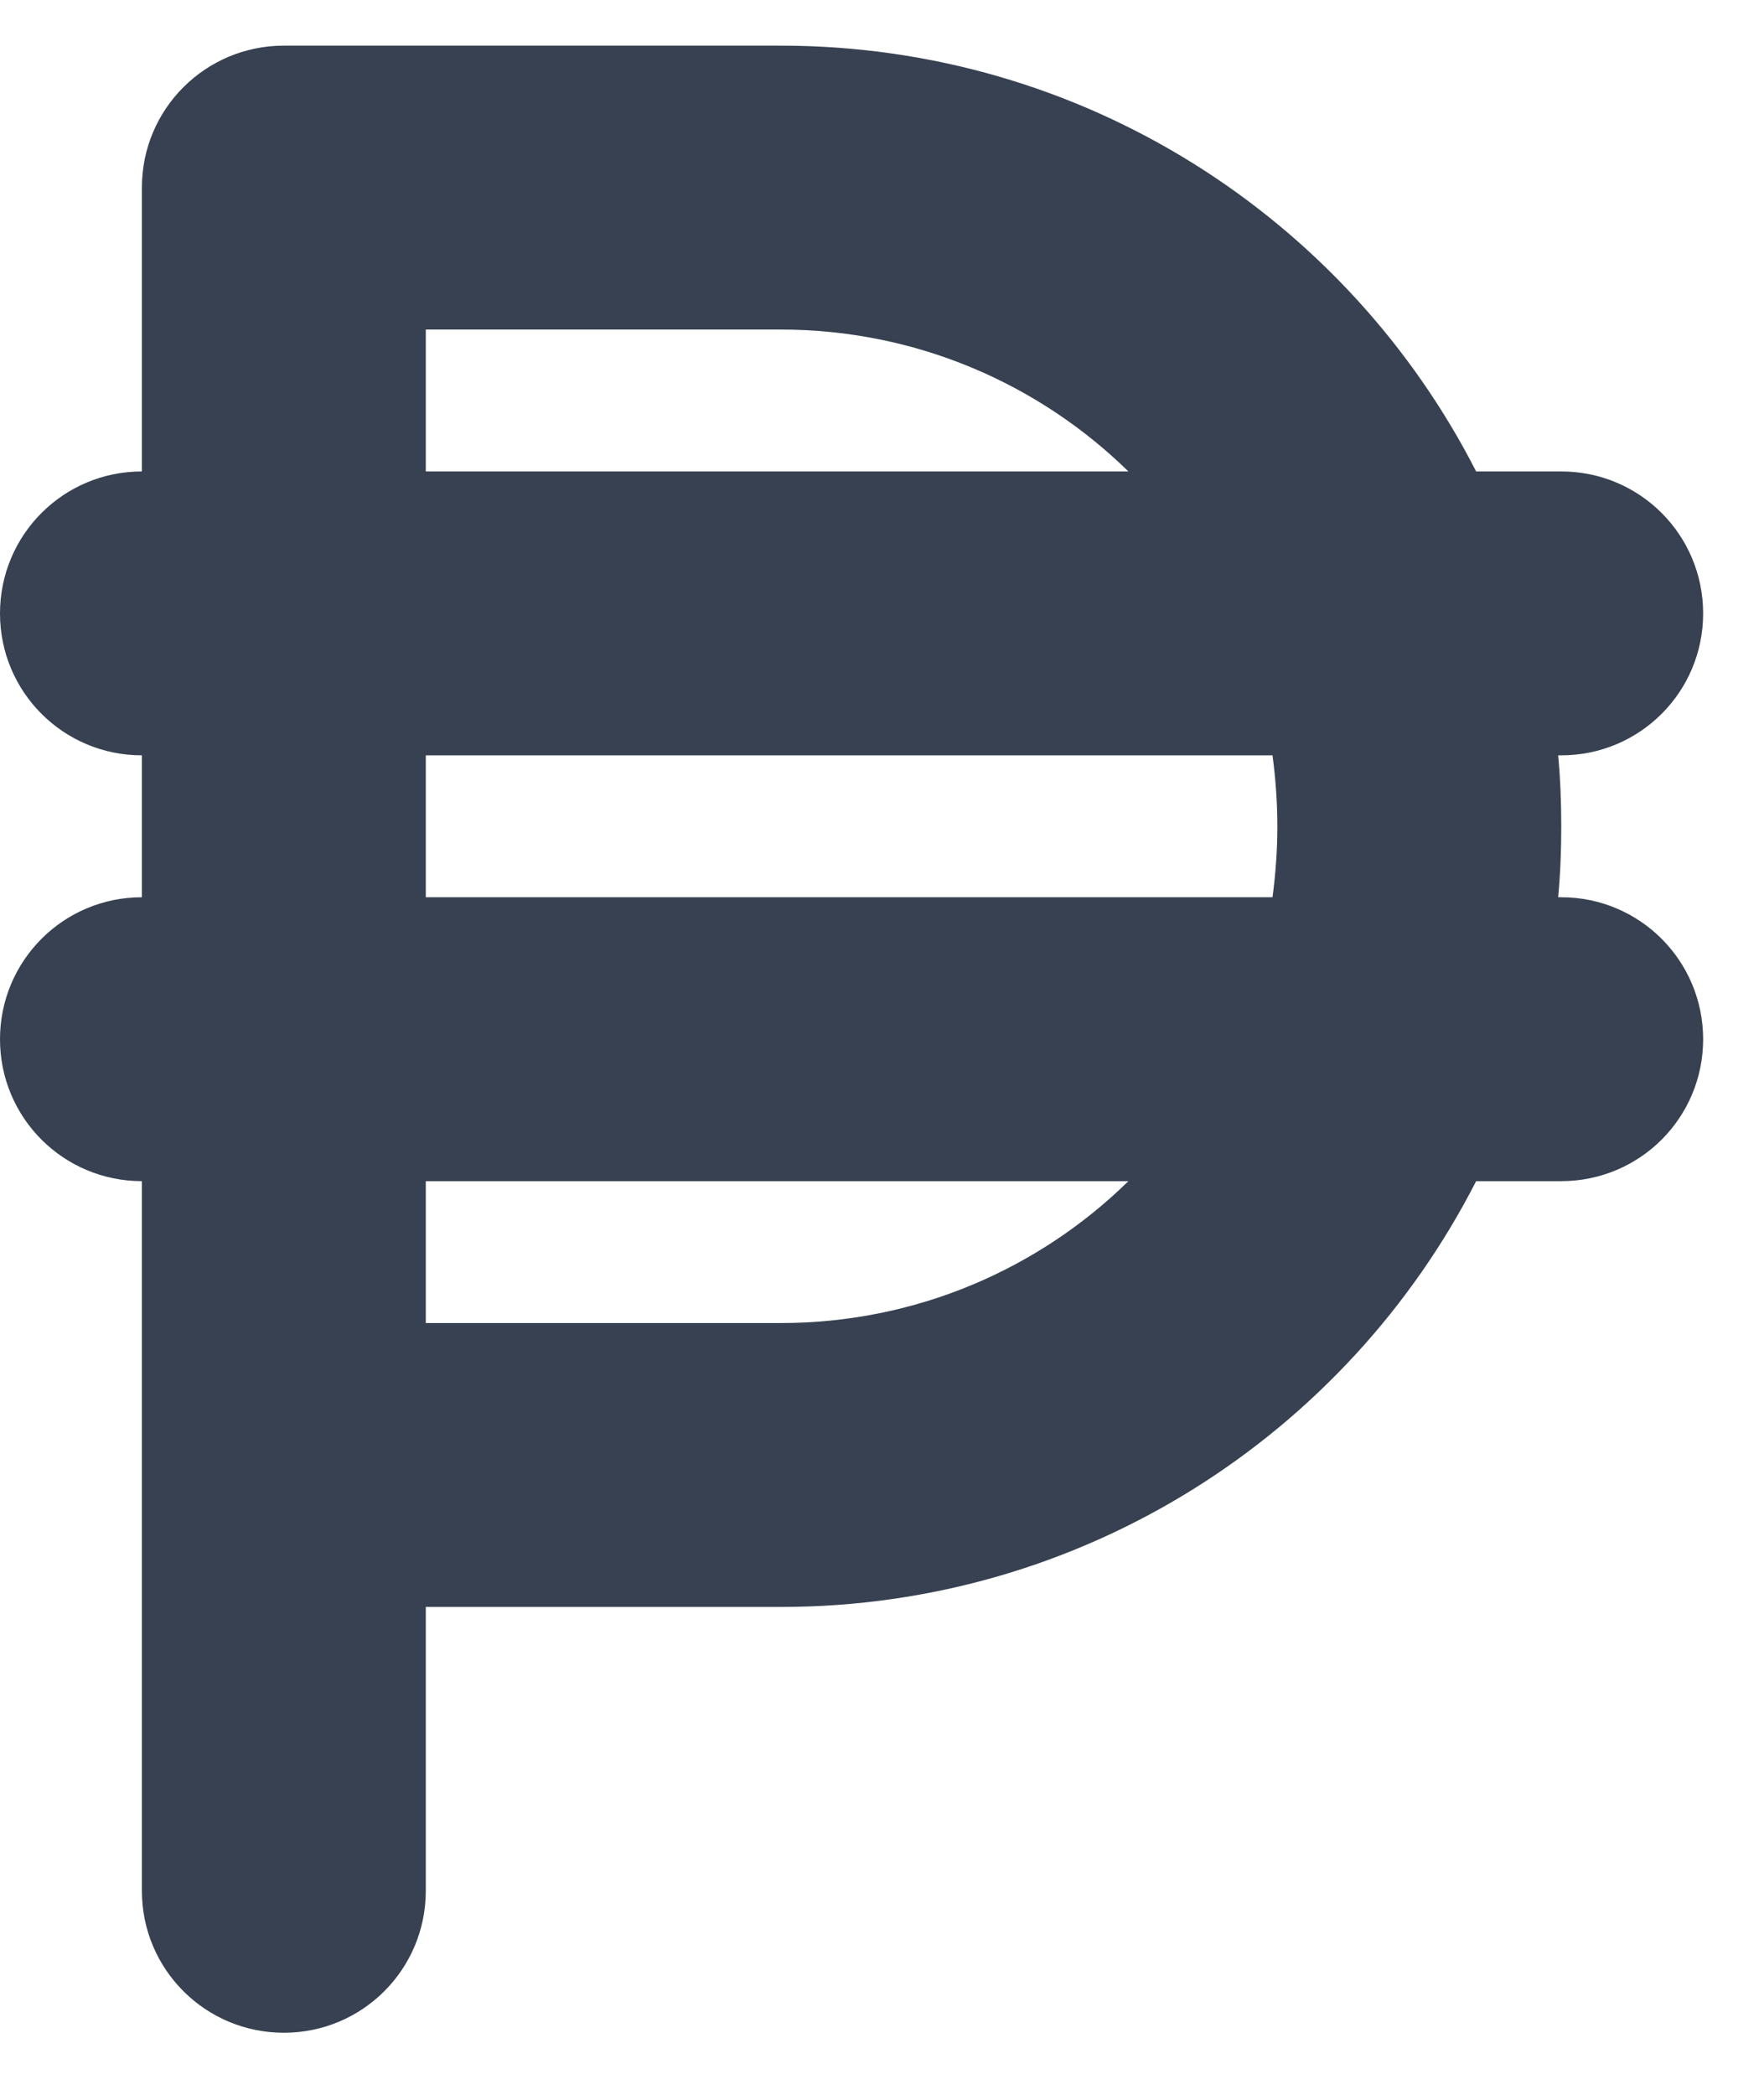 <svg width="16" height="19" viewBox="0 0 16 19" fill="none" xmlns="http://www.w3.org/2000/svg">
<path d="M2.575 0.414C1.863 0.414 1.287 0.989 1.287 1.701V4.276C0.575 4.276 0 4.851 0 5.564C0 6.276 0.575 6.851 1.287 6.851V8.138C0.575 8.138 0 8.714 0 9.426C0 10.138 0.575 10.713 1.287 10.713V13.288V17.15C1.287 17.862 1.863 18.437 2.575 18.437C3.287 18.437 3.862 17.862 3.862 17.15V14.575H7.081C9.832 14.575 12.218 13.006 13.389 10.713H14.161C14.873 10.713 15.448 10.138 15.448 9.426C15.448 8.714 14.873 8.138 14.161 8.138H14.133C14.153 7.925 14.161 7.712 14.161 7.495C14.161 7.277 14.153 7.064 14.133 6.851H14.161C14.873 6.851 15.448 6.276 15.448 5.564C15.448 4.851 14.873 4.276 14.161 4.276H13.389C12.218 1.983 9.832 0.414 7.081 0.414H2.575ZM10.235 4.276H3.862V2.989H7.081C8.308 2.989 9.422 3.48 10.235 4.276ZM3.862 6.851H11.542C11.57 7.06 11.586 7.277 11.586 7.495C11.586 7.712 11.57 7.929 11.542 8.138H3.862V6.851ZM10.235 10.713C9.422 11.51 8.308 12 7.081 12H3.862V10.713H10.235Z" fill="#374151"/>
</svg>
